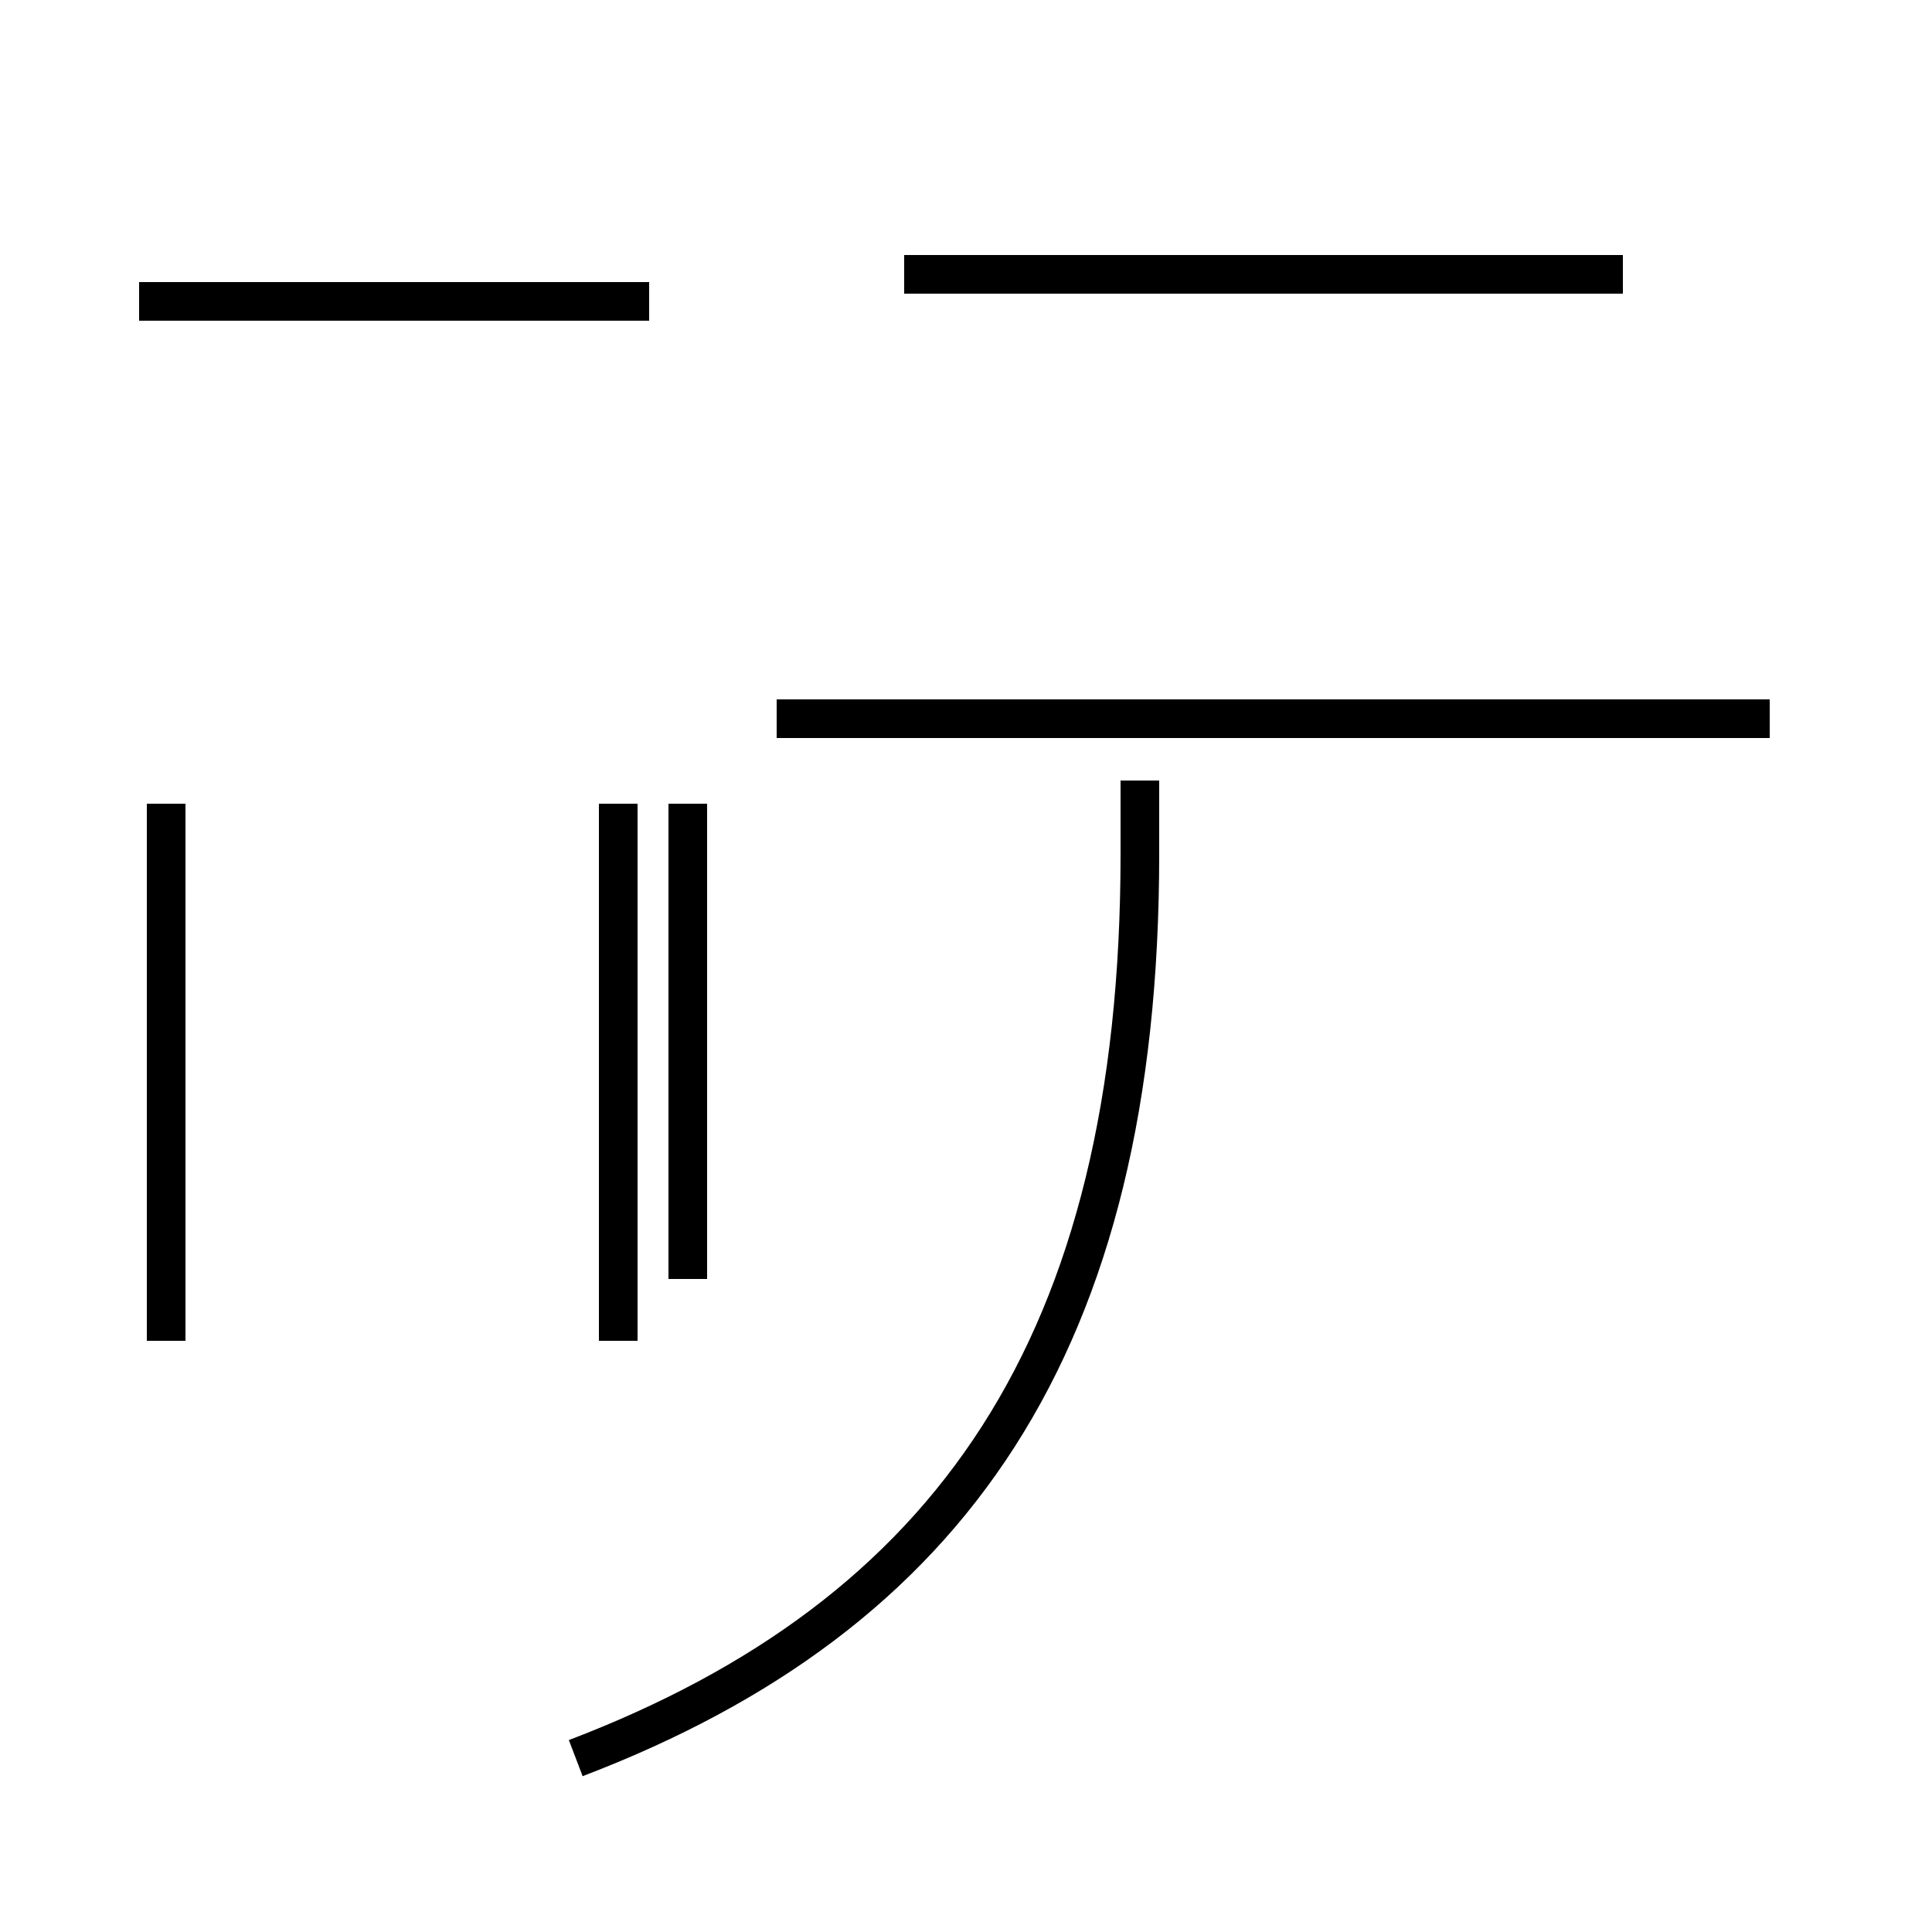<?xml version='1.0' encoding='utf8'?>
<svg viewBox="0.0 -44.0 50.0 50.0" version="1.1" xmlns="http://www.w3.org/2000/svg">
<rect x="0.0" y="-44.0" width="50.0" height="50.0" fill="#808080" stroke="none"/>
<rect x="-1000" y="-1000" width="2000" height="2000" stroke="white" fill="white"/>
<g style="fill:none; stroke:#000000;  stroke-width:1">
<path d="M 14.9 -1.5 C 24.6 2.2 29.5 9.2 29.5 21.9 L 29.5 23.8 M 45.8 25.4 L 20.1 25.4 M 4.3 23.2 L 4.3 9.3 M 16.0 23.2 L 16.0 9.3 M 17.8 10.9 L 17.8 23.2 M 3.6 36.2 L 16.8 36.2 M 42.0 36.9 L 23.4 36.9 " transform="scale(1, -1)" />
</g>
</svg>